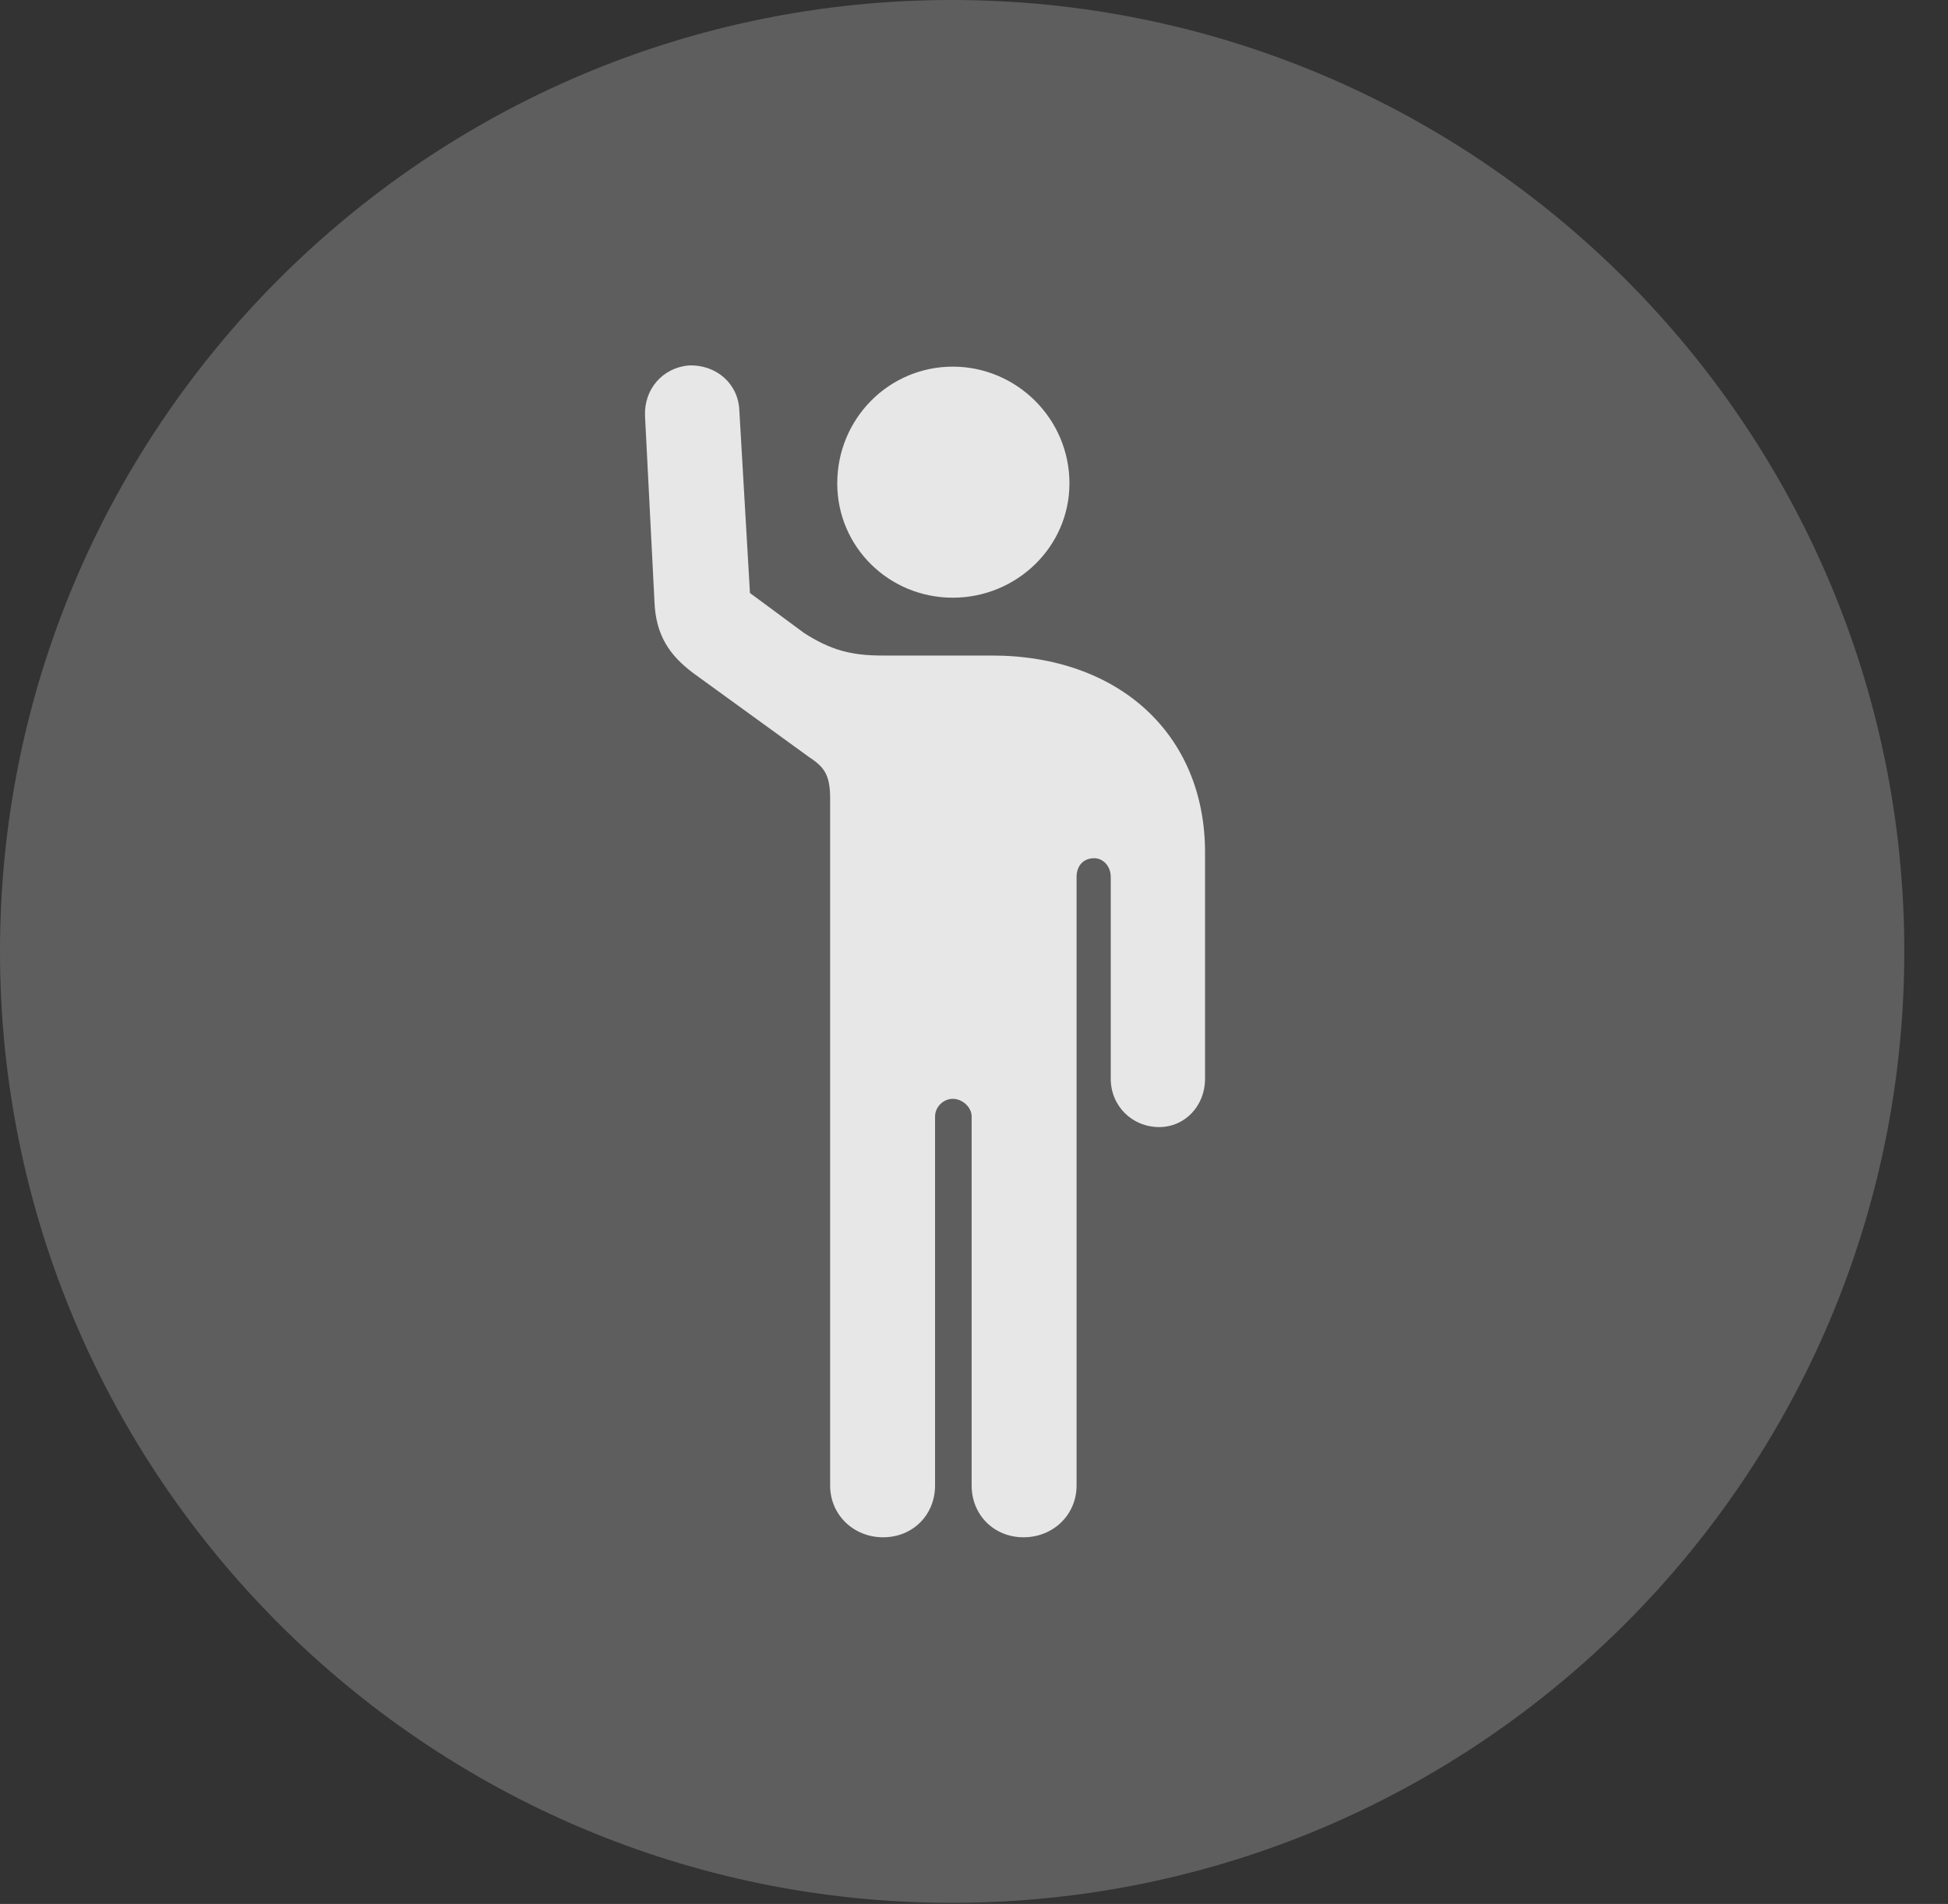 <?xml version="1.0" encoding="UTF-8"?>
<!--Generator: Apple Native CoreSVG 341-->
<!DOCTYPE svg
PUBLIC "-//W3C//DTD SVG 1.1//EN"
       "http://www.w3.org/Graphics/SVG/1.1/DTD/svg11.dtd">
<svg version="1.1" xmlns="http://www.w3.org/2000/svg" xmlns:xlink="http://www.w3.org/1999/xlink" viewBox="0 0 16.133 15.771">
 <rect x="0" y="0" width="16.133" height="15.771" fill="#333333" stroke="none"/>
 <g>
  <rect height="15.771" opacity="0" width="16.133" x="0" y="0"/>
  <path d="M7.881 15.762C12.236 15.762 15.771 12.227 15.771 7.881C15.771 3.535 12.236 0 7.881 0C3.535 0 0 3.535 0 7.881C0 12.227 3.535 15.762 7.881 15.762Z" fill="white" fill-opacity="0.212"/>
  <path d="M5.342 3.447C5.332 3.223 5.488 3.047 5.703 3.027C5.928 3.018 6.113 3.174 6.123 3.398L6.211 4.912L6.66 5.244C6.875 5.381 7.041 5.43 7.305 5.43L8.213 5.43C9.268 5.43 9.98 6.084 9.98 7.061L9.98 8.936C9.98 9.16 9.814 9.336 9.6 9.336C9.375 9.336 9.199 9.16 9.199 8.936L9.199 7.266C9.199 7.168 9.131 7.109 9.062 7.109C8.975 7.109 8.916 7.168 8.916 7.266L8.916 12.305C8.916 12.549 8.721 12.734 8.477 12.734C8.232 12.734 8.047 12.549 8.047 12.305L8.047 9.248C8.047 9.17 7.969 9.102 7.891 9.102C7.812 9.102 7.744 9.17 7.744 9.248L7.744 12.305C7.744 12.549 7.559 12.734 7.314 12.734C7.07 12.734 6.875 12.549 6.875 12.305L6.875 6.611C6.875 6.406 6.816 6.348 6.699 6.27L5.742 5.576C5.547 5.43 5.43 5.264 5.42 4.98ZM7.891 4.951C7.363 4.951 6.934 4.531 6.934 4.004C6.934 3.467 7.363 3.037 7.891 3.037C8.418 3.037 8.857 3.467 8.857 4.004C8.857 4.531 8.418 4.951 7.891 4.951Z" fill="white" fill-opacity="0.85"/>
 </g>
</svg>

